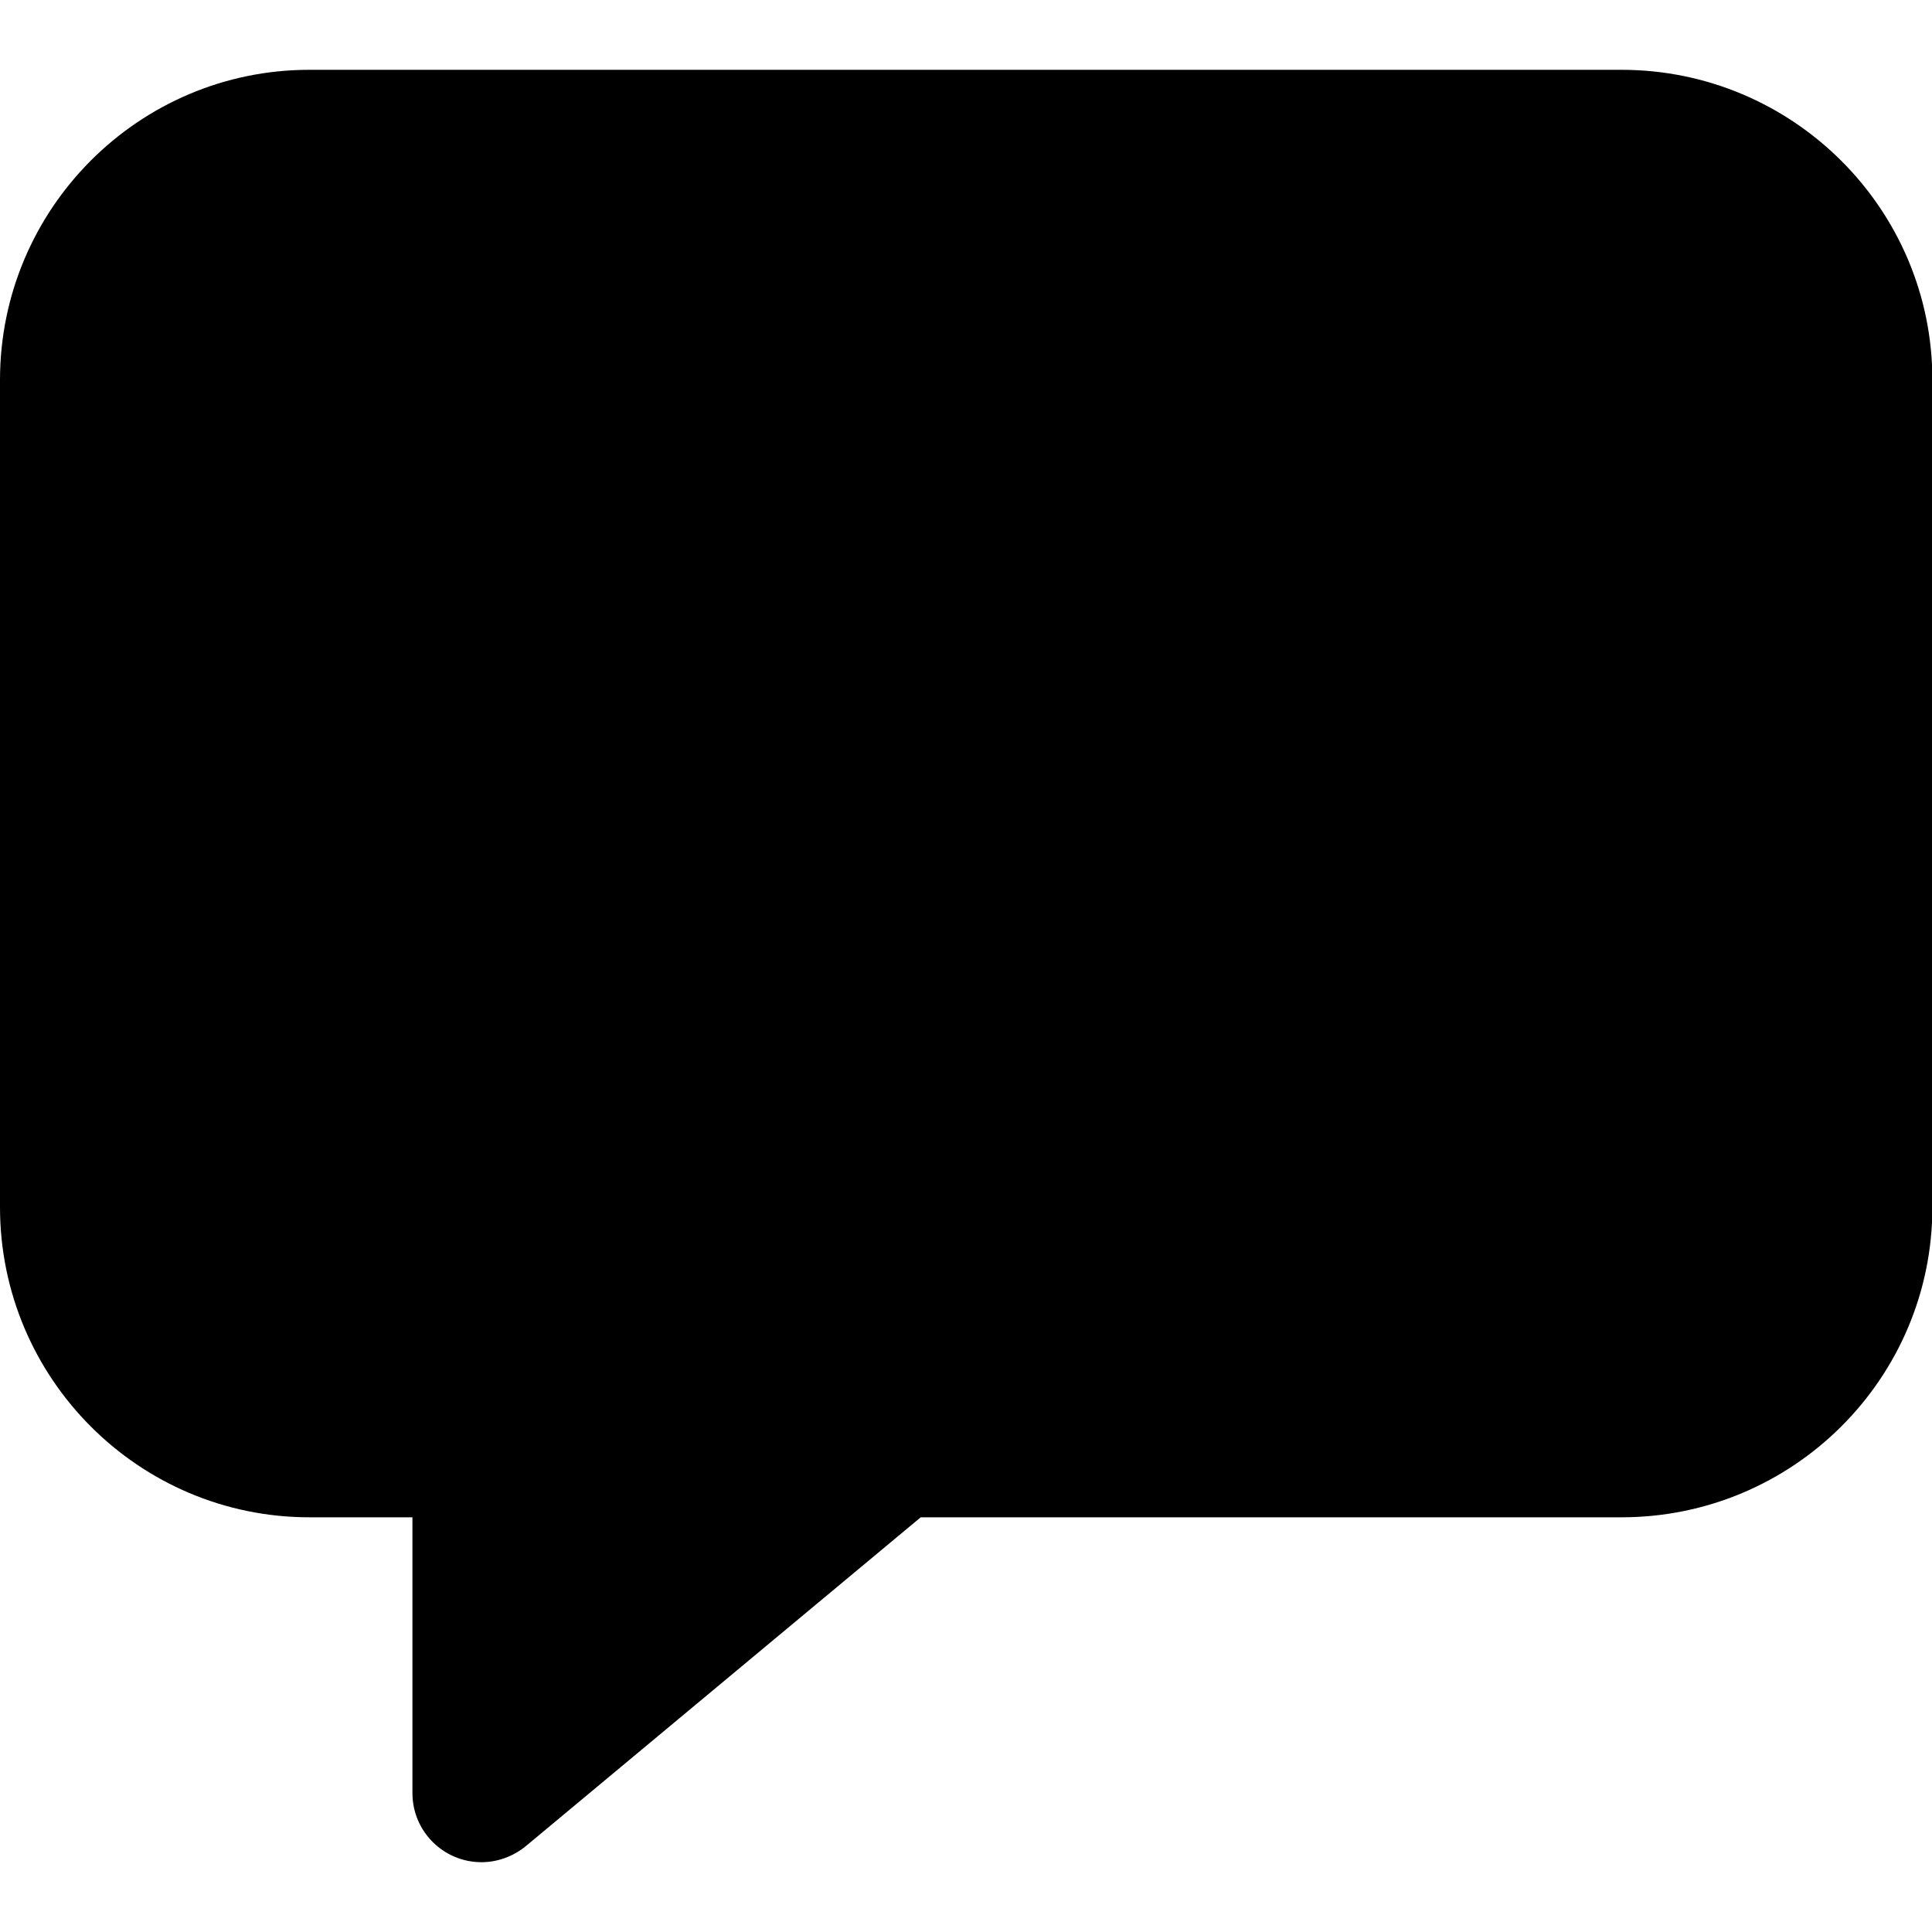 <svg id="twrp-com-ii-f" viewBox="0 0 512 512"><path d="M127.6,493.5c-10.1,0-18.3-8.2-18.3-18.3v-73.1H82c-45.2,0-82-36.8-82-82.2V100.7c0-45.3,36.7-82.2,82-82.2h347.7c45.4,0,82.4,36.8,82.4,82.2v219.2c0,45.4-36.9,82.2-82.4,82.2H244l-104.6,87.1C136,492,131.8,493.5,127.6,493.5z"/></svg>
